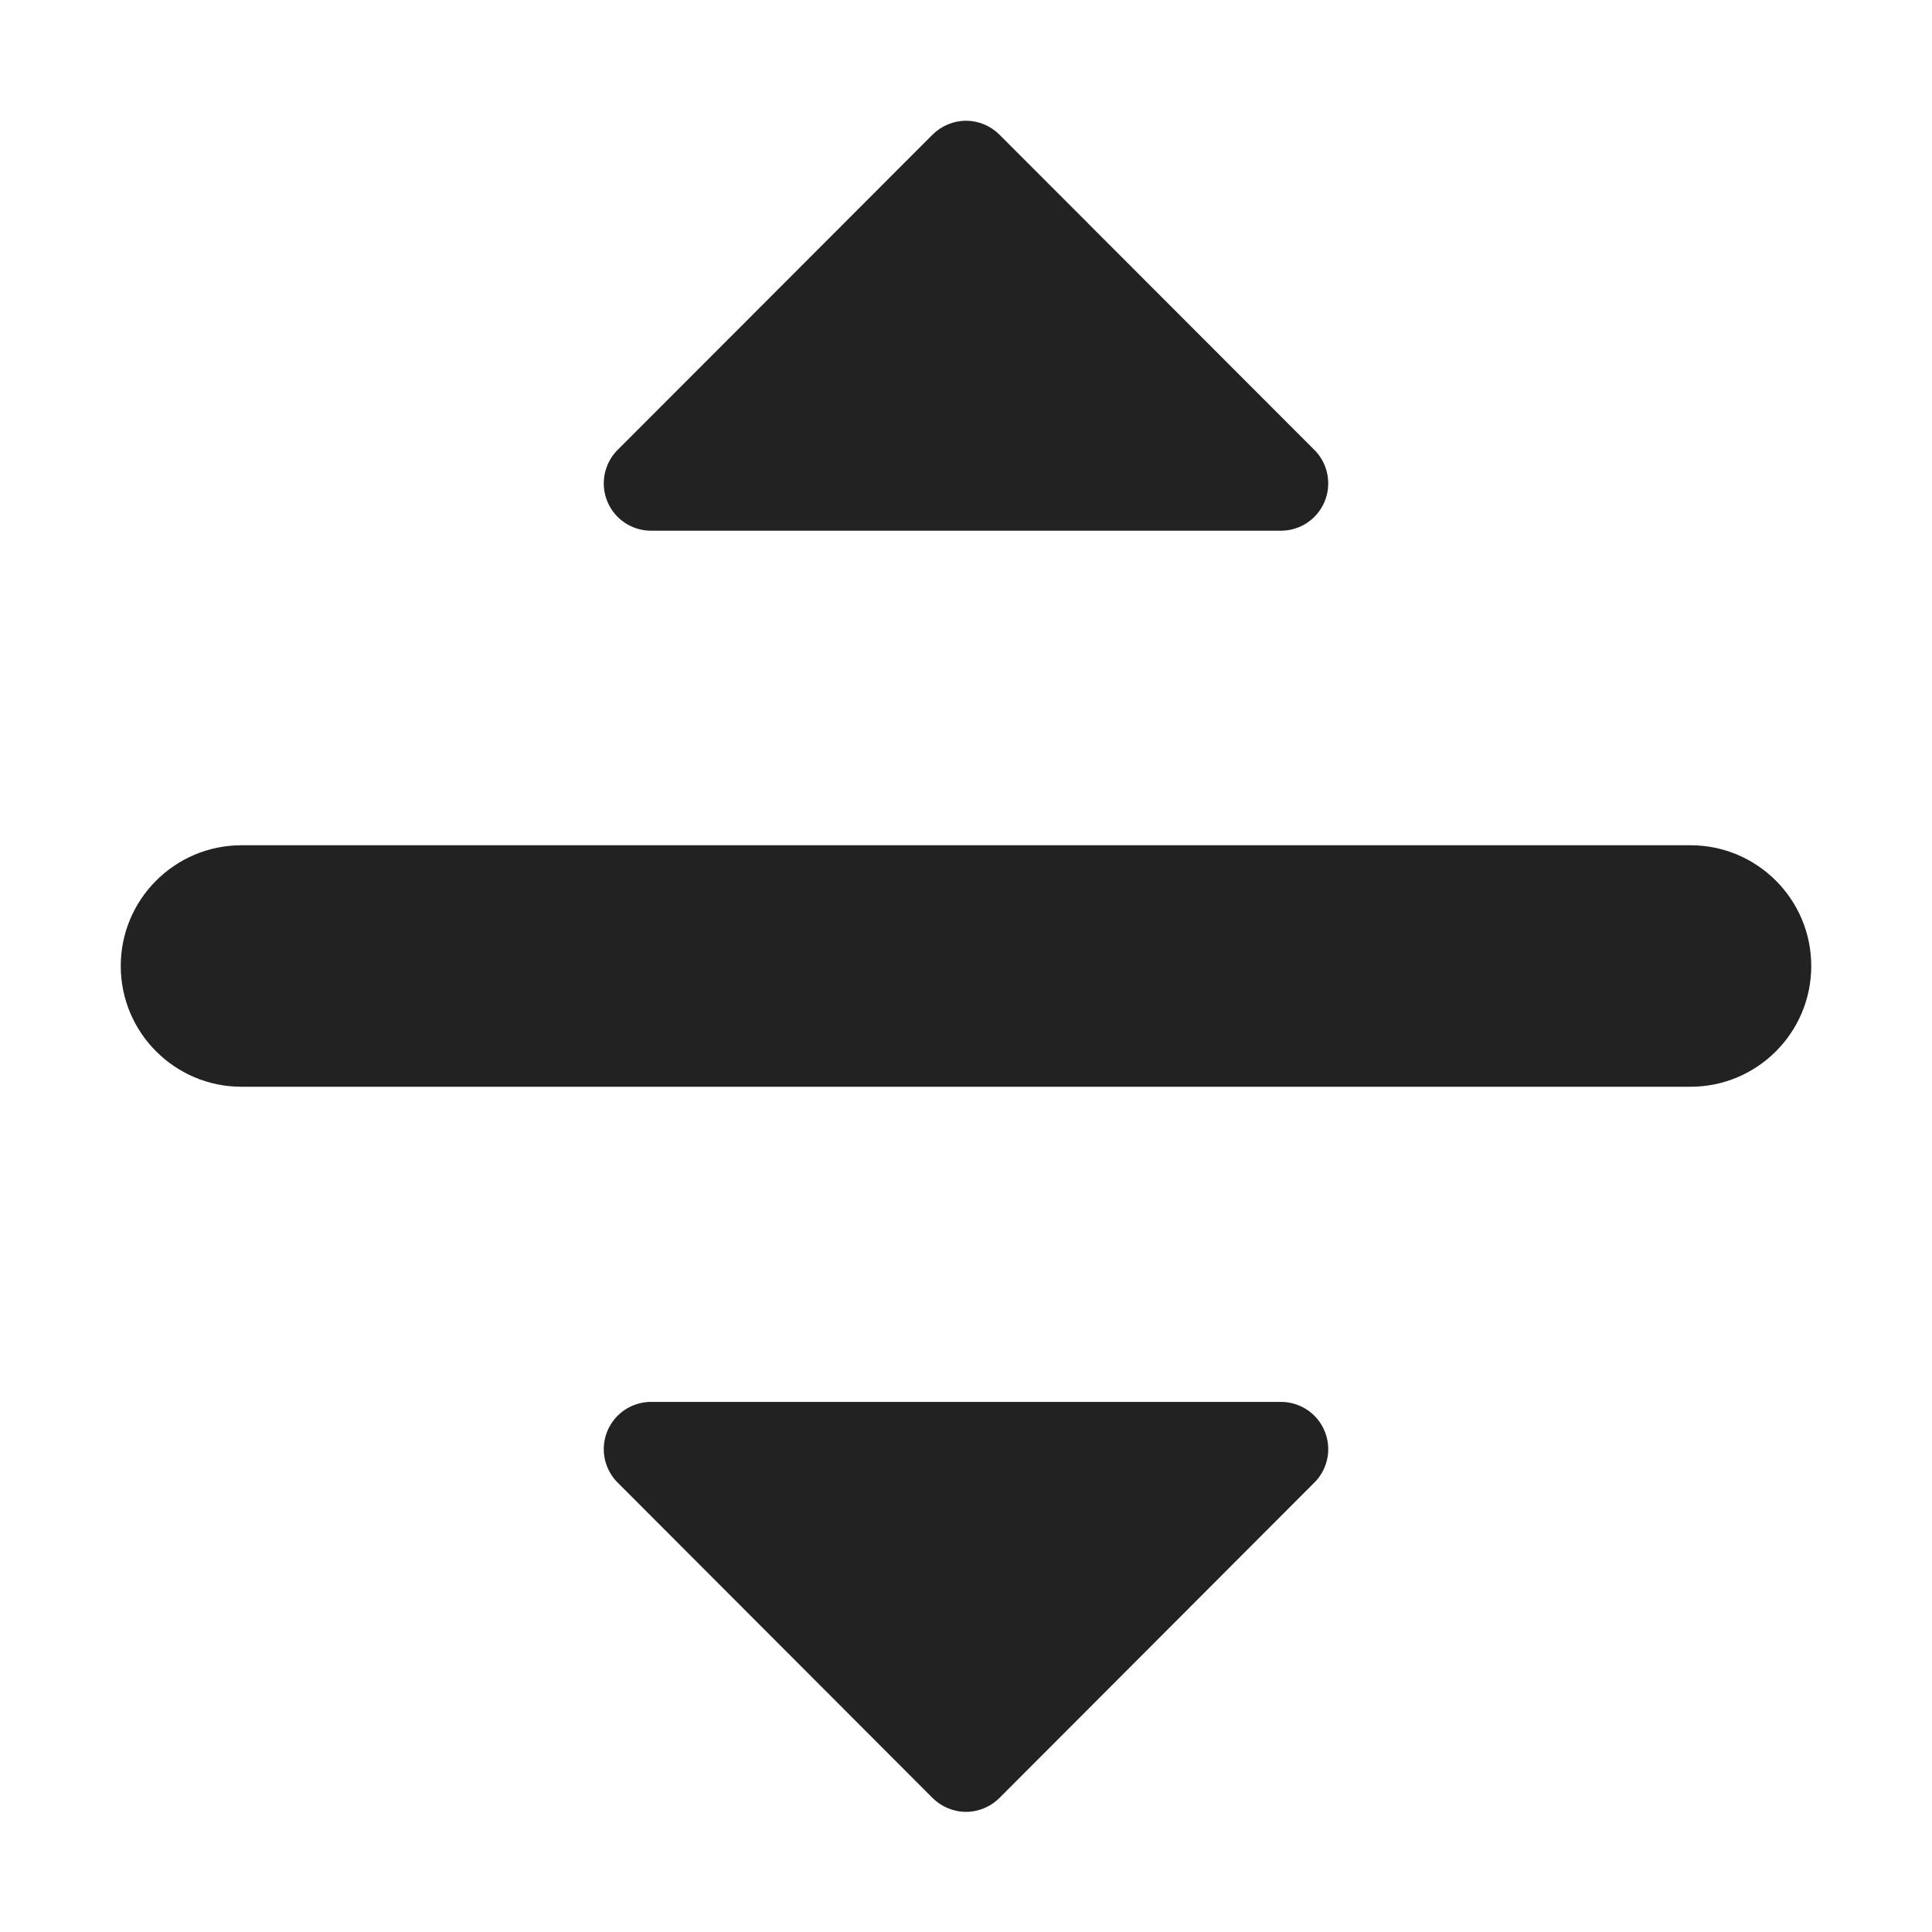 <svg xmlns="http://www.w3.org/2000/svg" xmlns:xlink="http://www.w3.org/1999/xlink" width="16" height="16" viewBox="0 0 16 16">
  <defs>
    <path id="drag-a" d="M10.618,11.61 C10.772,11.614 10.909,11.707 10.969,11.849 C11.029,11.991 11,12.154 10.896,12.267 L10.896,12.267 L8.278,14.889 C8.204,14.963 8.104,15.005 8,15.005 C7.896,15.005 7.796,14.963 7.722,14.889 L7.722,14.889 L5.104,12.267 C5,12.154 4.971,11.991 5.031,11.849 C5.091,11.707 5.228,11.614 5.382,11.61 L5.382,11.61 Z M14,7 C14.552,7 15,7.448 15,8 C15,8.552 14.552,9 14,9 L2,9 C1.448,9 1,8.552 1,8 C1,7.448 1.448,7 2,7 L14,7 Z M8,1 C8.104,1 8.204,1.042 8.278,1.116 L8.278,1.116 L10.896,3.737 C11,3.85 11.029,4.014 10.969,4.156 C10.909,4.298 10.772,4.391 10.618,4.395 L10.618,4.395 L5.382,4.395 C5.228,4.391 5.091,4.298 5.031,4.156 C4.971,4.014 5,3.85 5.104,3.737 L5.104,3.737 L7.722,1.116 C7.796,1.042 7.896,1 8,1 Z"/>
  </defs>
  <use fill="#222" xlink:href="#drag-a"/>
</svg>
